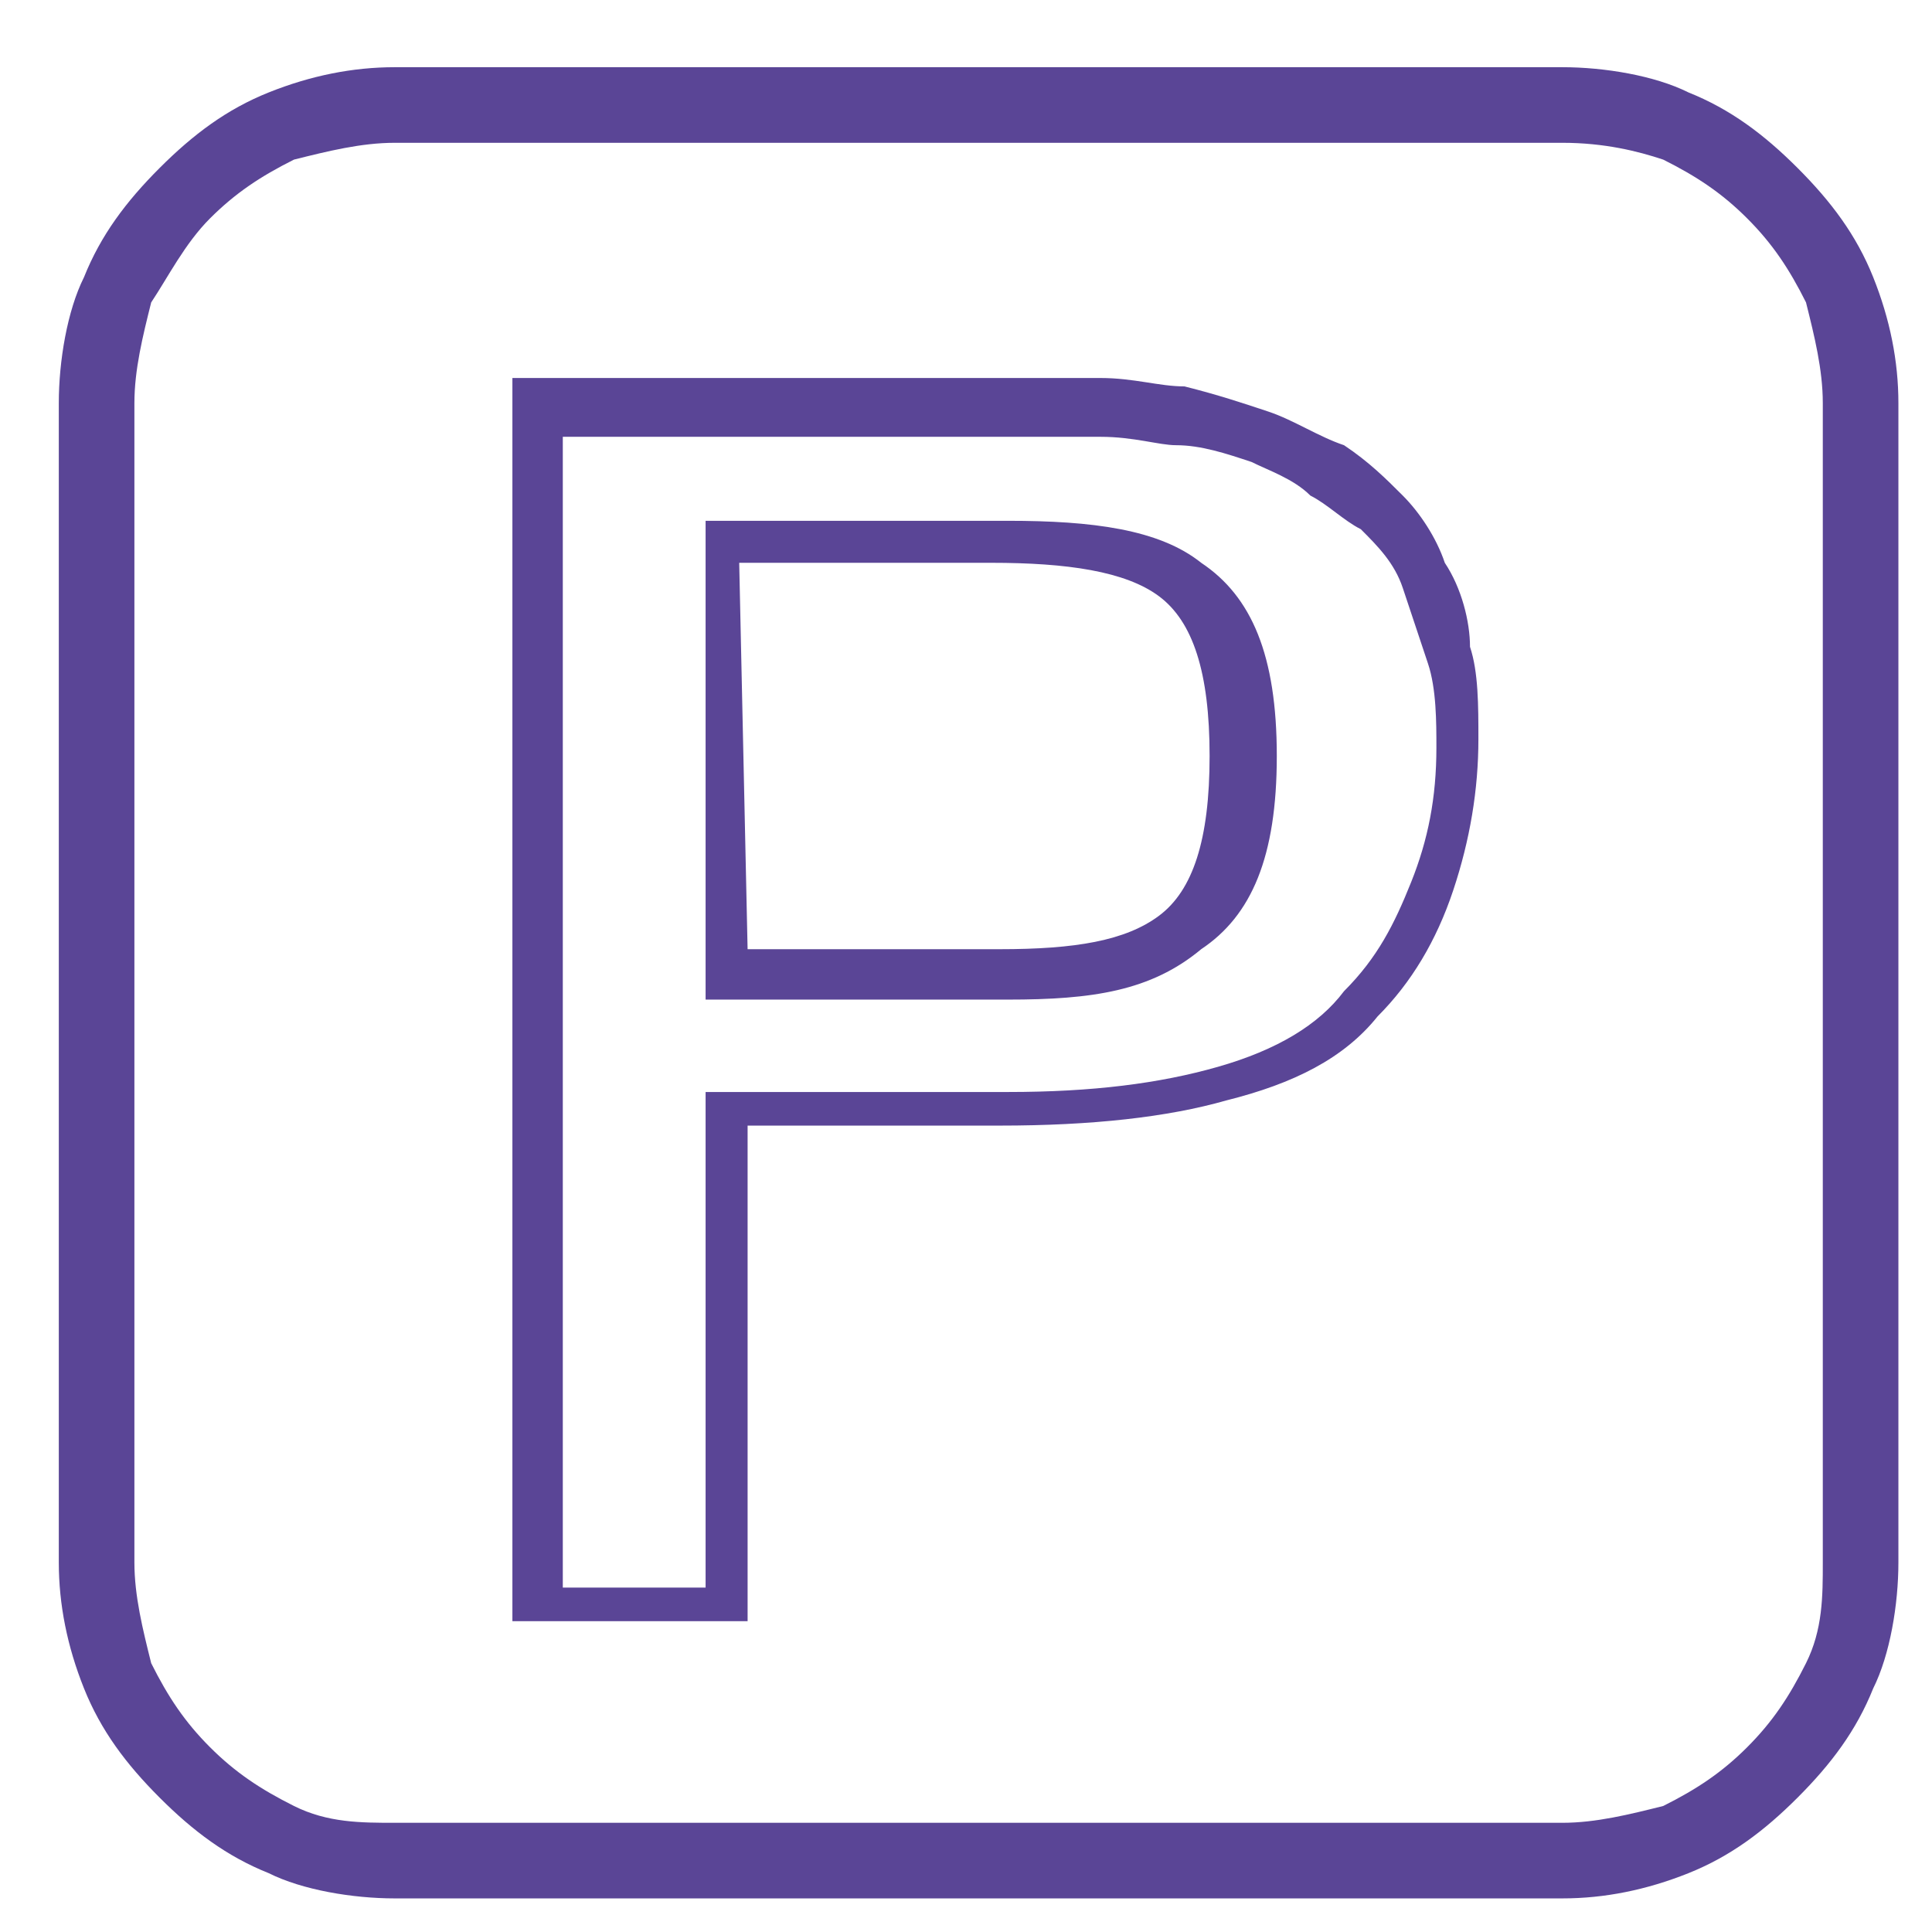 <?xml version="1.0" encoding="utf-8"?>
<!-- Generator: Adobe Illustrator 27.8.0, SVG Export Plug-In . SVG Version: 6.00 Build 0)  -->
<svg version="1.1" id="Layer_1" xmlns="http://www.w3.org/2000/svg" xmlns:xlink="http://www.w3.org/1999/xlink" x="0px" y="0px"
	 viewBox="0 0 23 23" style="enable-background:new 0 0 23 23;" xml:space="preserve">
<style type="text/css">
	.st0{fill:#5A4596;}
</style>
<path class="st0" d="M4.7,0.8h13.9c0.5,0,1.1,0.1,1.5,0.3c0.5,0.2,0.9,0.5,1.3,0.9c0.4,0.4,0.7,0.8,0.9,1.3c0.2,0.5,0.3,1,0.3,1.5
	v13.8c0,0.5-0.1,1.1-0.3,1.5c-0.2,0.5-0.5,0.9-0.9,1.3c-0.4,0.4-0.8,0.7-1.3,0.9c-0.5,0.2-1,0.3-1.5,0.3H4.7c-0.5,0-1.1-0.1-1.5-0.3
	c-0.5-0.2-0.9-0.5-1.3-0.9l0,0c-0.4-0.4-0.7-0.8-0.9-1.3c-0.2-0.5-0.3-1-0.3-1.5V4.8c0-0.5,0.1-1.1,0.3-1.5C1.2,2.8,1.5,2.4,1.9,2
	l0,0c0.4-0.4,0.8-0.7,1.3-0.9C3.7,0.9,4.2,0.8,4.7,0.8L4.7,0.8z M18.6,1.7H4.7c-0.4,0-0.8,0.1-1.2,0.2c-0.4,0.2-0.7,0.4-1,0.7v0
	C2.2,2.9,2,3.3,1.8,3.6C1.7,4,1.6,4.4,1.6,4.8v13.8c0,0.4,0.1,0.8,0.2,1.2c0.2,0.4,0.4,0.7,0.7,1v0c0.3,0.3,0.6,0.5,1,0.7
	c0.4,0.2,0.8,0.2,1.2,0.2h13.9c0.4,0,0.8-0.1,1.2-0.2c0.4-0.2,0.7-0.4,1-0.7c0.3-0.3,0.5-0.6,0.7-1c0.2-0.4,0.2-0.8,0.2-1.2V4.8
	c0-0.4-0.1-0.8-0.2-1.2c-0.2-0.4-0.4-0.7-0.7-1c-0.3-0.3-0.6-0.5-1-0.7C19.5,1.8,19.1,1.7,18.6,1.7L18.6,1.7z"/>
<path class="st0" d="M6.1,19.2V4.8V4.5h0.3h5.4c0.5,0,0.9,0,1.3,0h0c0.4,0,0.7,0.1,1,0.1v0c0.4,0.1,0.7,0.2,1,0.3
	c0.3,0.1,0.6,0.3,0.9,0.4l0,0c0.3,0.2,0.5,0.4,0.7,0.6c0.2,0.2,0.4,0.5,0.5,0.8c0.2,0.3,0.3,0.7,0.3,1c0.1,0.3,0.1,0.7,0.1,1.1
	c0,0.6-0.1,1.2-0.3,1.8c-0.2,0.6-0.5,1.1-0.9,1.5c-0.4,0.5-1,0.8-1.8,1c-0.7,0.2-1.6,0.3-2.7,0.3h-3l0,5.6l0,0.3l-0.3,0l-2.3,0H6.1
	V19.2L6.1,19.2z M6.7,5.1v13.8l1.7,0l0-5.6l0-0.3h0.3H12c1,0,1.8-0.1,2.5-0.3c0.7-0.2,1.2-0.5,1.5-0.9c0.4-0.4,0.6-0.8,0.8-1.3
	c0.2-0.5,0.3-1,0.3-1.6c0-0.3,0-0.7-0.1-1c-0.1-0.3-0.2-0.6-0.3-0.9c-0.1-0.3-0.3-0.5-0.5-0.7C16,6.2,15.8,6,15.6,5.9l0,0
	c-0.2-0.2-0.5-0.3-0.7-0.4c-0.3-0.1-0.6-0.2-0.9-0.2h0c-0.2,0-0.5-0.1-0.9-0.1c-0.4,0-0.8,0-1.2,0H6.7L6.7,5.1z M8.9,11.3h3
	c0.9,0,1.5-0.1,1.9-0.4c0.4-0.3,0.6-0.9,0.6-1.9c0-1-0.2-1.6-0.6-1.9c-0.4-0.3-1.1-0.4-2-0.4h-3L8.9,11.3L8.9,11.3z M12,11.9H8.6
	H8.4l0-0.3l0-5.1l0-0.3h0.3h3.3c1,0,1.8,0.1,2.3,0.5c0.6,0.4,0.9,1.1,0.9,2.3c0,1.2-0.3,1.9-0.9,2.3C13.7,11.8,13,11.9,12,11.9
	L12,11.9z"/>
</svg>
